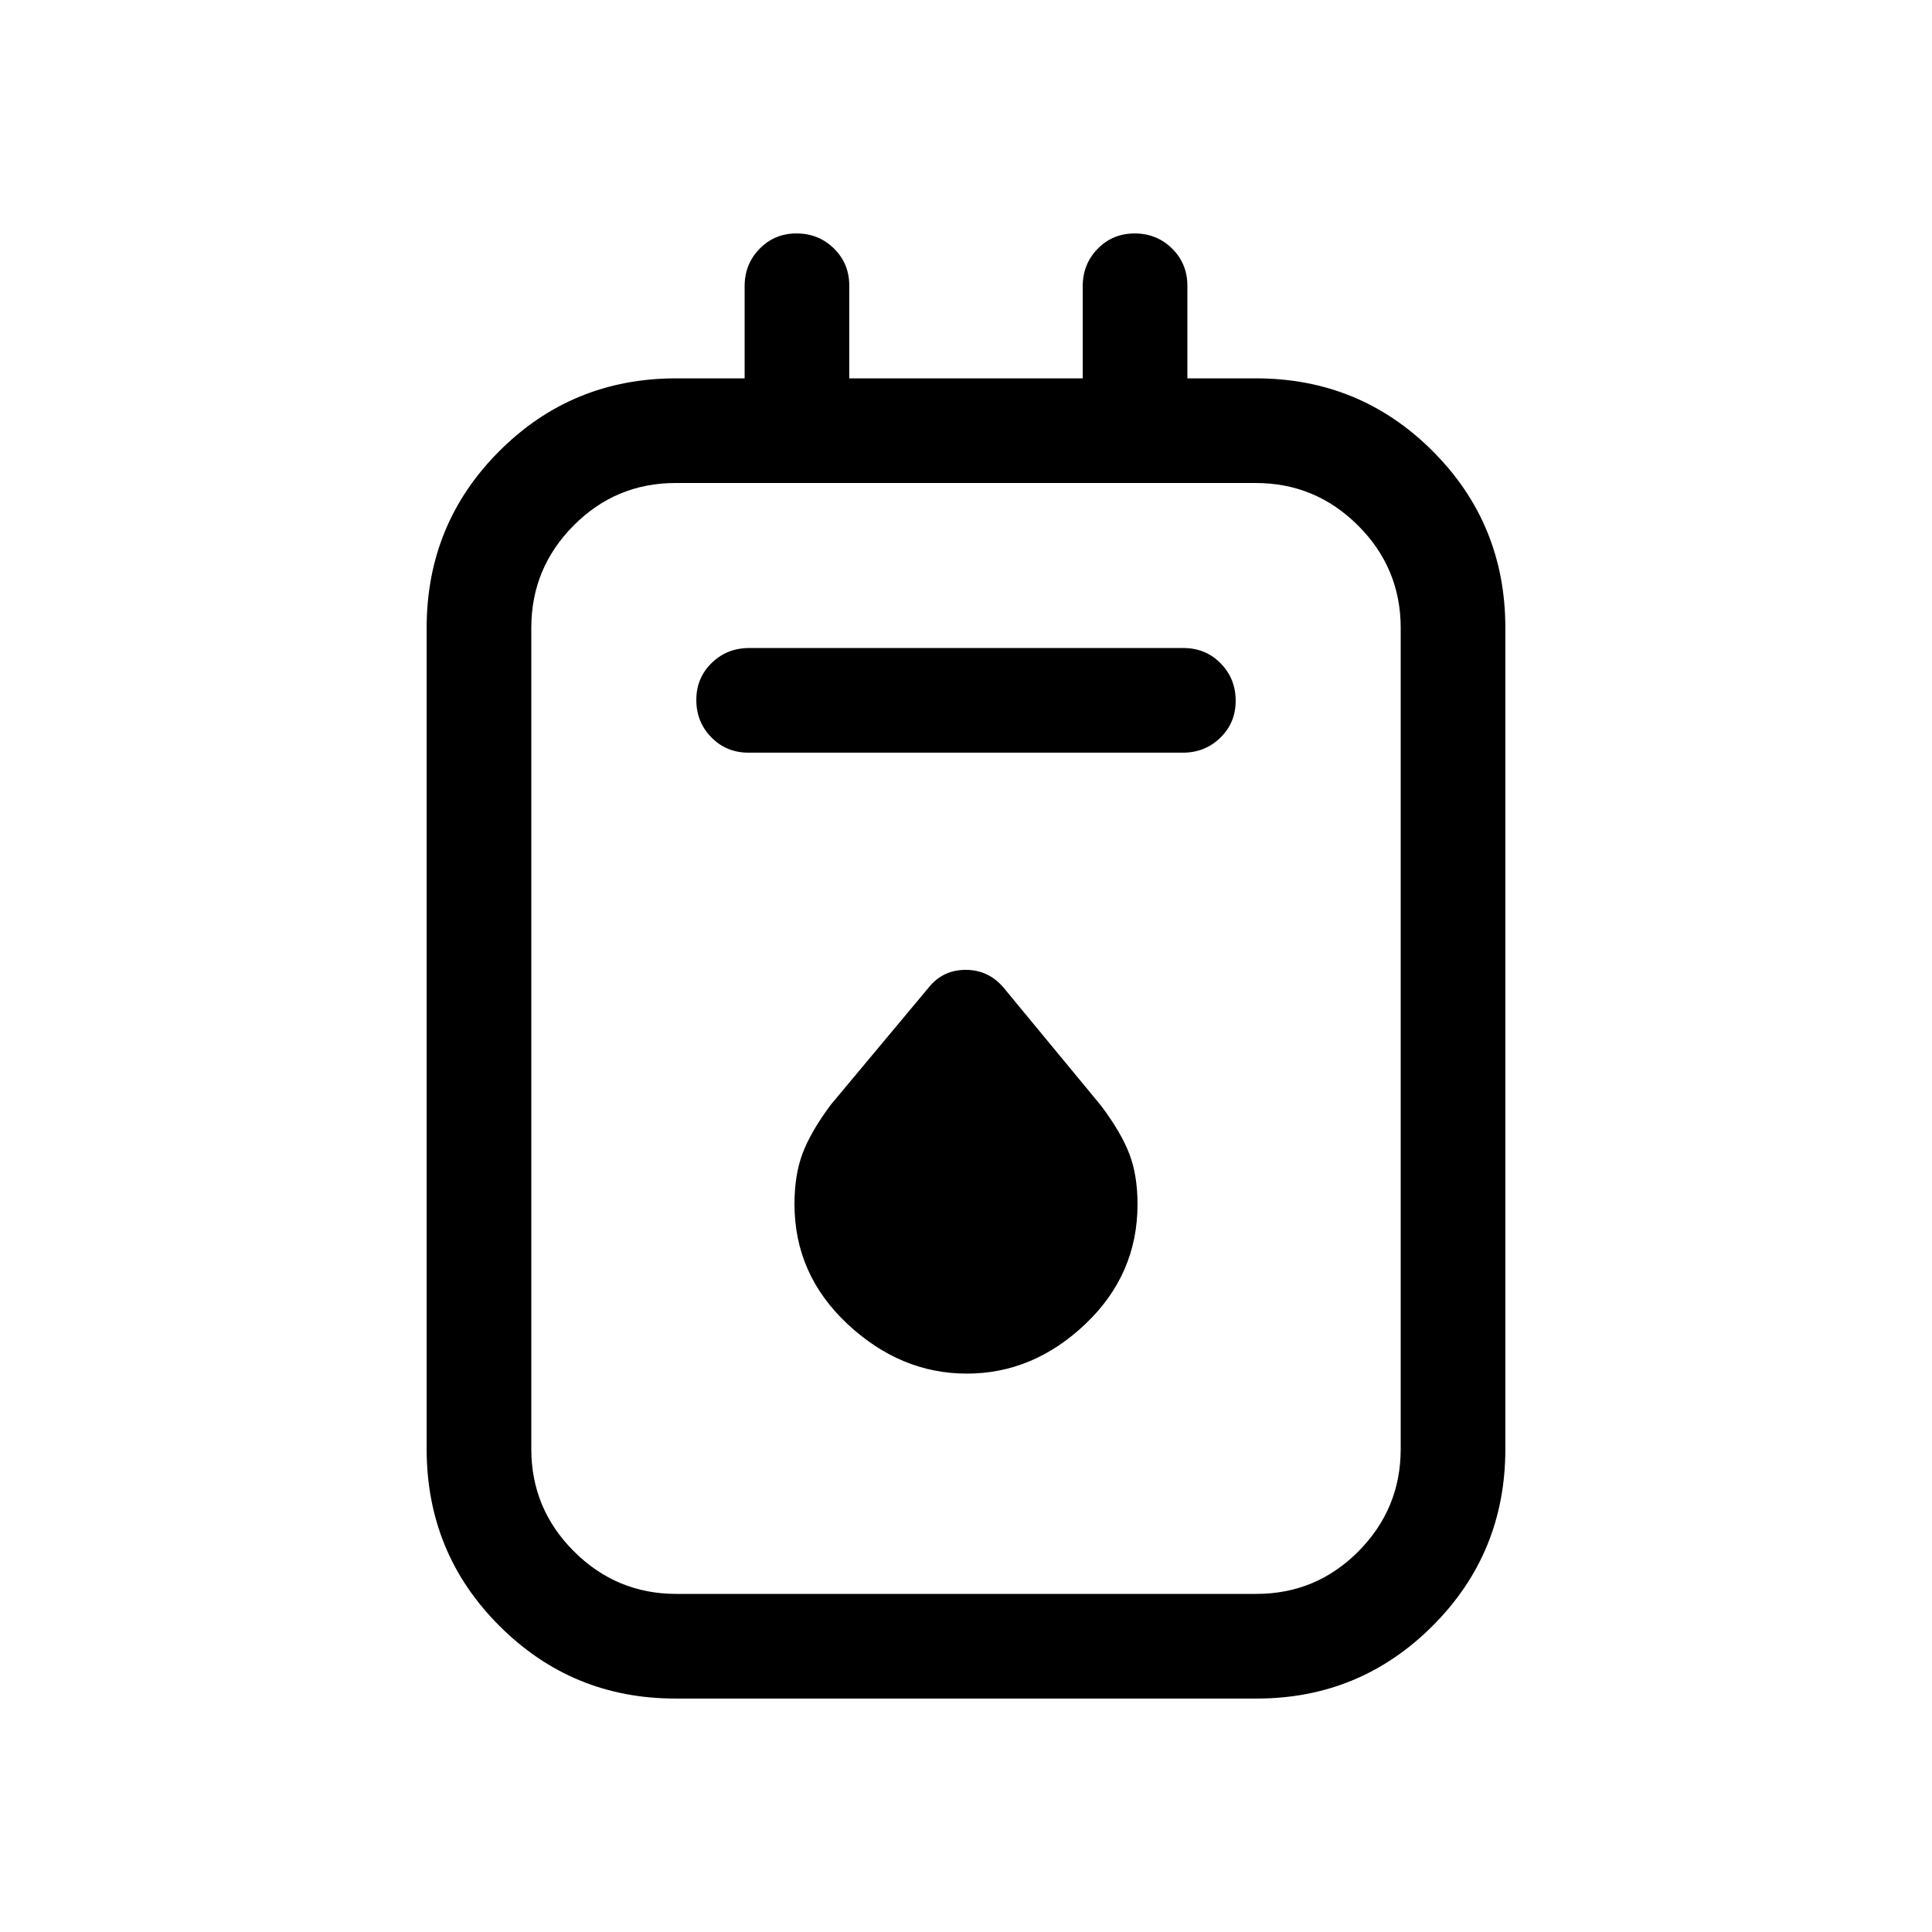 <svg xmlns="http://www.w3.org/2000/svg" height="20" viewBox="0 -960 960 960" width="20"><path d="M335.58-116q-51.33 0-87.45-36.13Q212-188.25 212-240v-408q0-51.75 36.13-87.87Q284.25-772 336-772h34v-45.79q0-10.96 7.42-18.58 7.42-7.63 18.38-7.63 10.97 0 18.58 7.48Q422-829.05 422-818v46h116v-45.79q0-10.96 7.42-18.58 7.42-7.63 18.38-7.63 10.97 0 18.58 7.48Q590-829.05 590-818v46h34q51.75 0 87.87 36.13Q748-699.75 748-648v408q0 51.75-36.13 87.87Q675.75-116 624.42-116H335.58Zm.48-52h288.22Q654-168 675-189.15T696-240v-408q0-29.7-21.17-50.85Q653.67-720 623.94-720H335.72Q306-720 285-698.85T264-648v408q0 29.7 21.17 50.85Q306.33-168 336.06-168Zm35.9-418h215.76q11.03 0 18.65-7.42 7.63-7.42 7.63-18.38 0-10.97-7.46-18.58-7.47-7.62-18.5-7.62H372.28q-11.03 0-18.65 7.42-7.63 7.42-7.63 18.38 0 10.97 7.46 18.58 7.47 7.62 18.5 7.62Zm108.47 308.54q32.95 0 58.88-24.63 25.92-24.62 25.92-59.53 0-14.47-4.1-25.11-4.09-10.63-13.98-23.81l-48.46-58.69q-7.5-8.85-18.85-8.85-11.36 0-18.38 8.78l-48.74 58.36q-9.81 13.22-13.88 23.95-4.07 10.73-4.07 25.25 0 35.03 26.36 59.65 26.36 24.63 59.3 24.63ZM264-720v551-551Z"/></svg>
